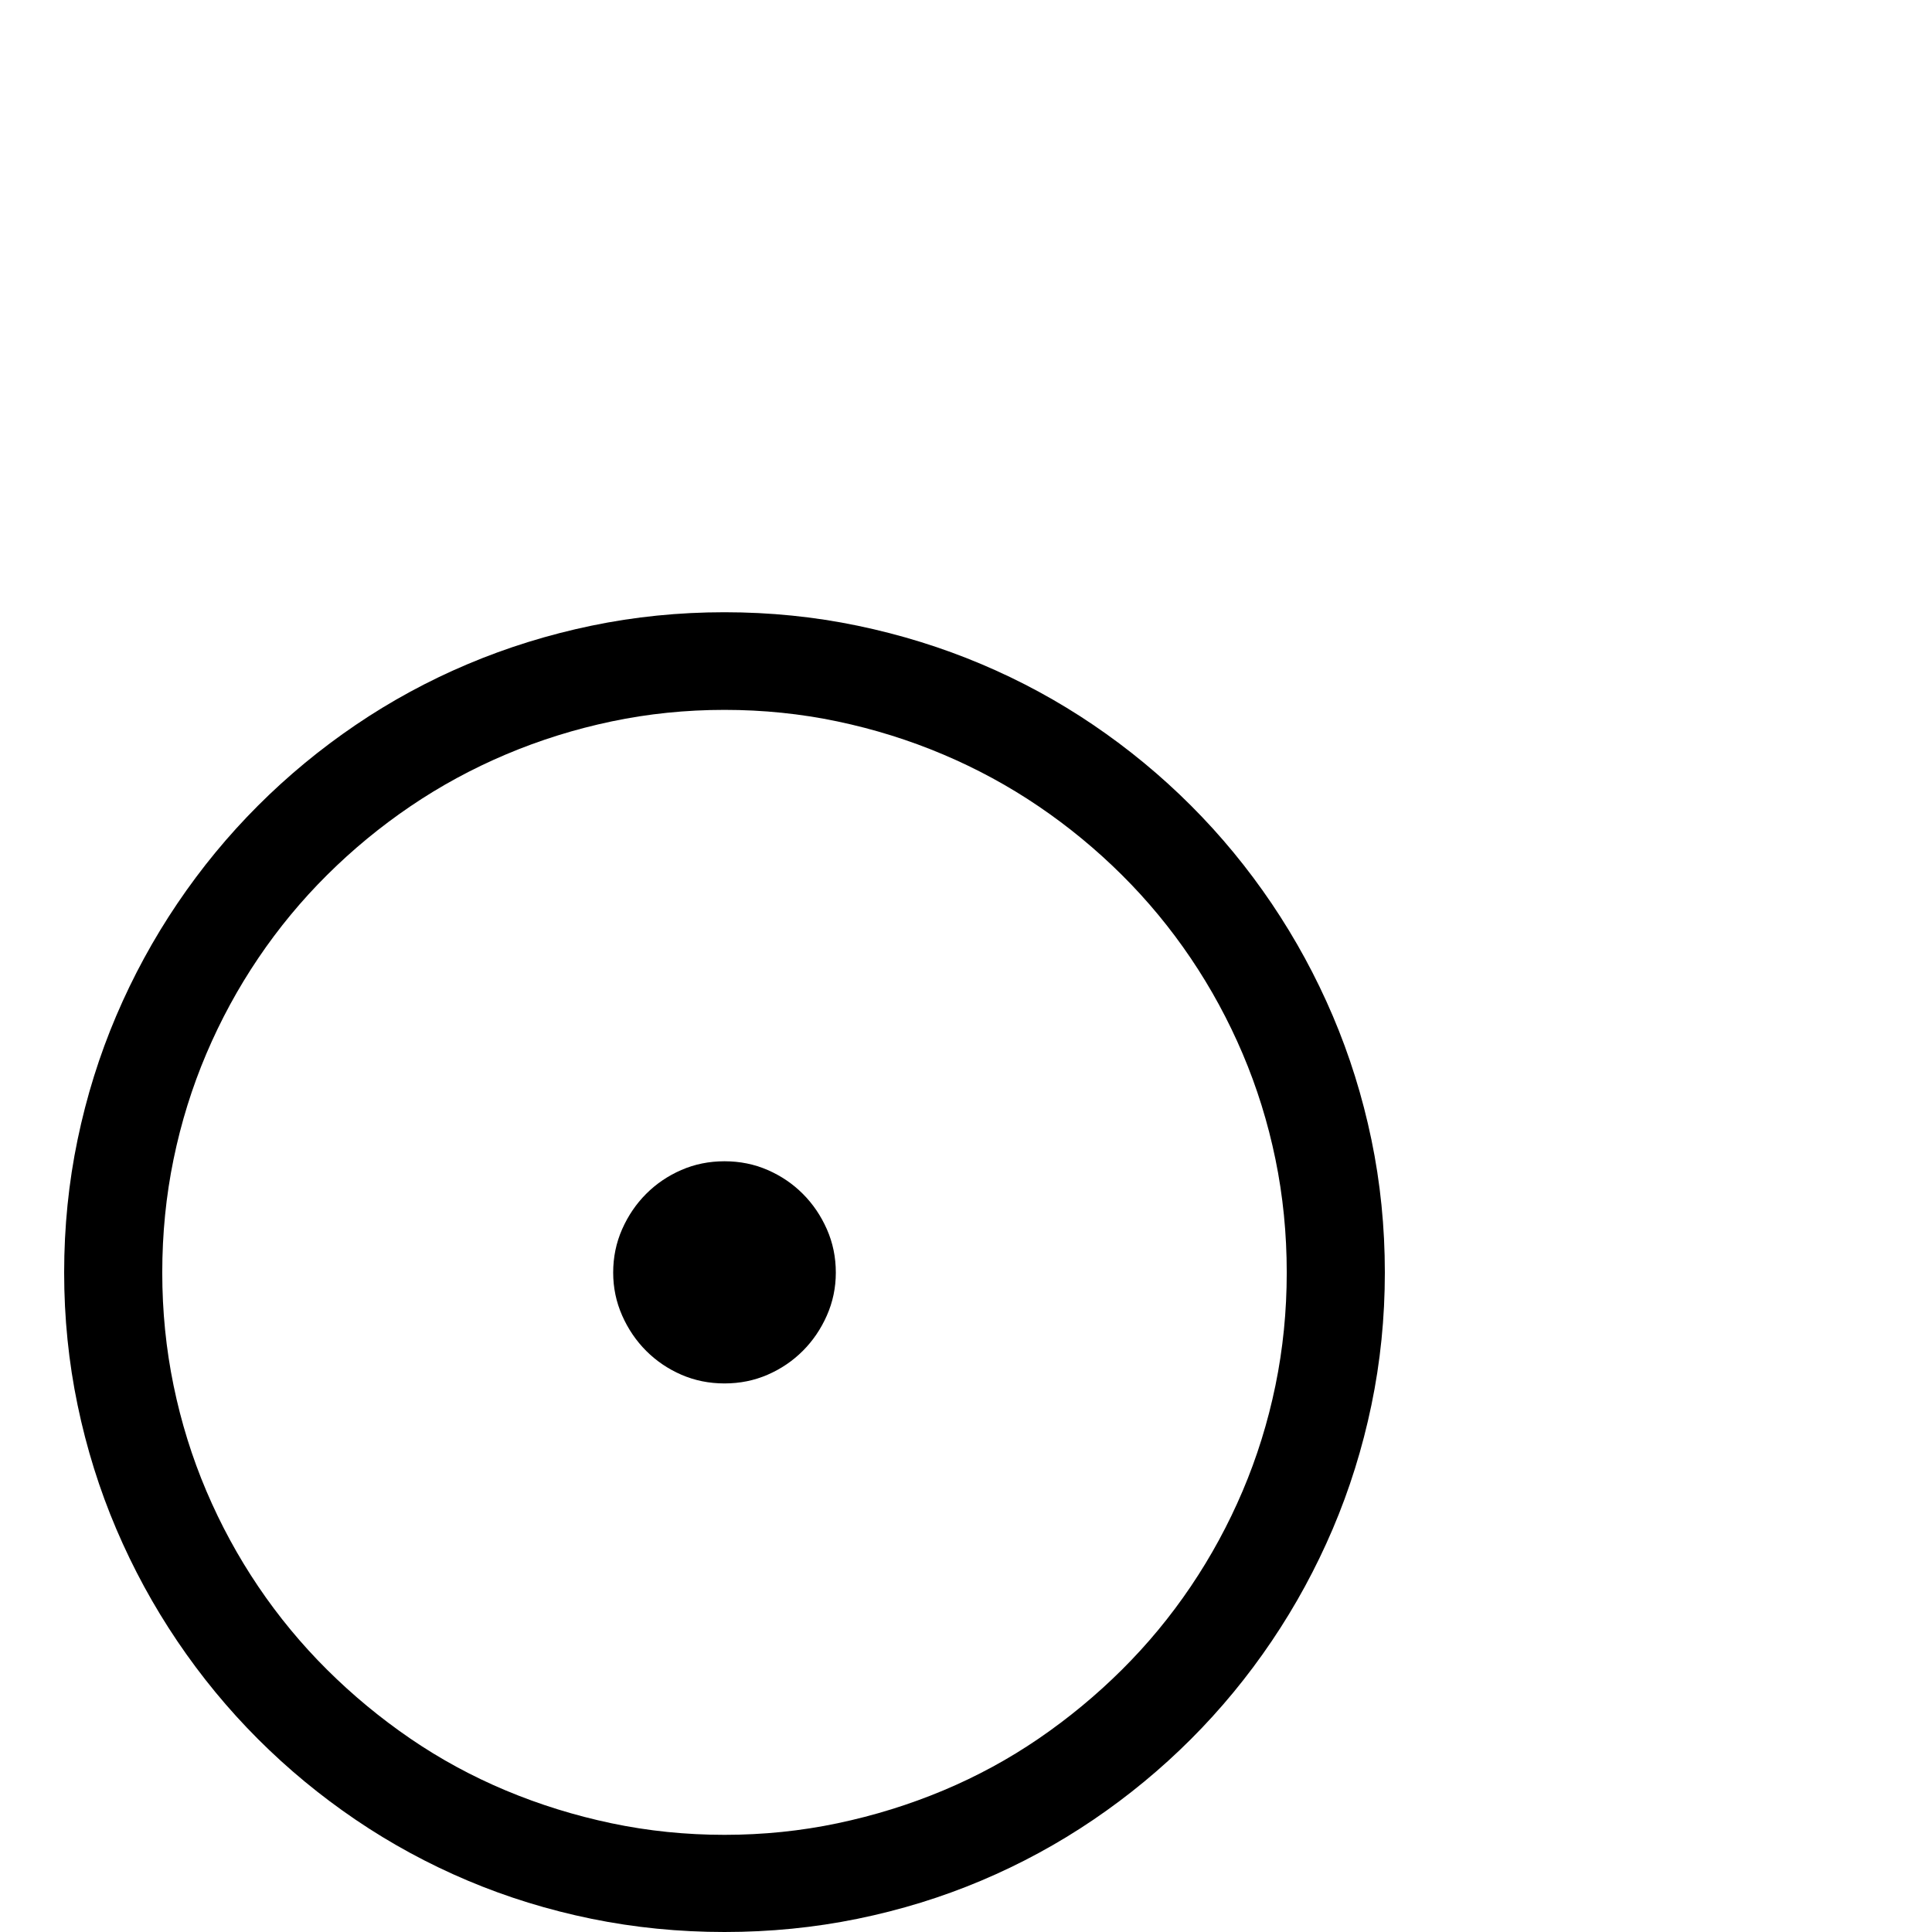 <?xml version="1.0" standalone="no"?>
<!DOCTYPE svg PUBLIC "-//W3C//DTD SVG 1.1//EN" "http://www.w3.org/Graphics/SVG/1.1/DTD/svg11.dtd" >
<svg viewBox="0 -820 4096 4096">
  <g transform="matrix(1 0 0 -1 0 3276)">
   <path fill="currentColor"
d="M1536 2798q145 0 282 -28.5t262.5 -81.5t237.5 -129t207 -171t171 -207.5t129.5 -238t82 -262.5t28.5 -282q0 -144 -28.5 -281t-82 -262.5t-129.5 -238t-171 -207.5t-207 -171t-237.5 -129t-262.5 -81t-282 -28t-282 28t-262.5 81t-237.5 129t-207 171t-171 207.5
t-129.5 238t-82 262.5t-28.5 281q0 145 28.5 282t82 262.5t129.5 238t171 207.5t207 171t237.5 129t262.5 81.5t282 28.5zM1536 2591q-123 0 -239.5 -24.5t-224 -70t-202.5 -110t-176.5 -145.5t-146 -176.5t-110 -202.5t-69.5 -223.5t-24 -240.5q0 -123 24 -239.5
t69.5 -223.5t110 -202.5t146 -176.5t176.5 -146t202.5 -110t224 -69.5t239.5 -24.5t239.5 24.5t224 69.5t202.5 110t176.5 146t146 176.5t110 202.5t69.5 223.5t24 239.5q0 124 -24 240.5t-69.5 223.5t-110 202.5t-146 176.5t-176.5 145.5t-202.5 110t-224 70t-239.5 24.5z
M1536 1163q-49 0 -91.5 18.5t-74.5 50.5t-51 75t-19 91q0 49 19 92t51 75t74.5 50.5t91.5 18.5t91.5 -18.5t74.5 -50.5t51 -75t19 -92q0 -48 -19 -91t-51 -75t-74.5 -50.5t-91.5 -18.5z" />
  </g>

</svg>

